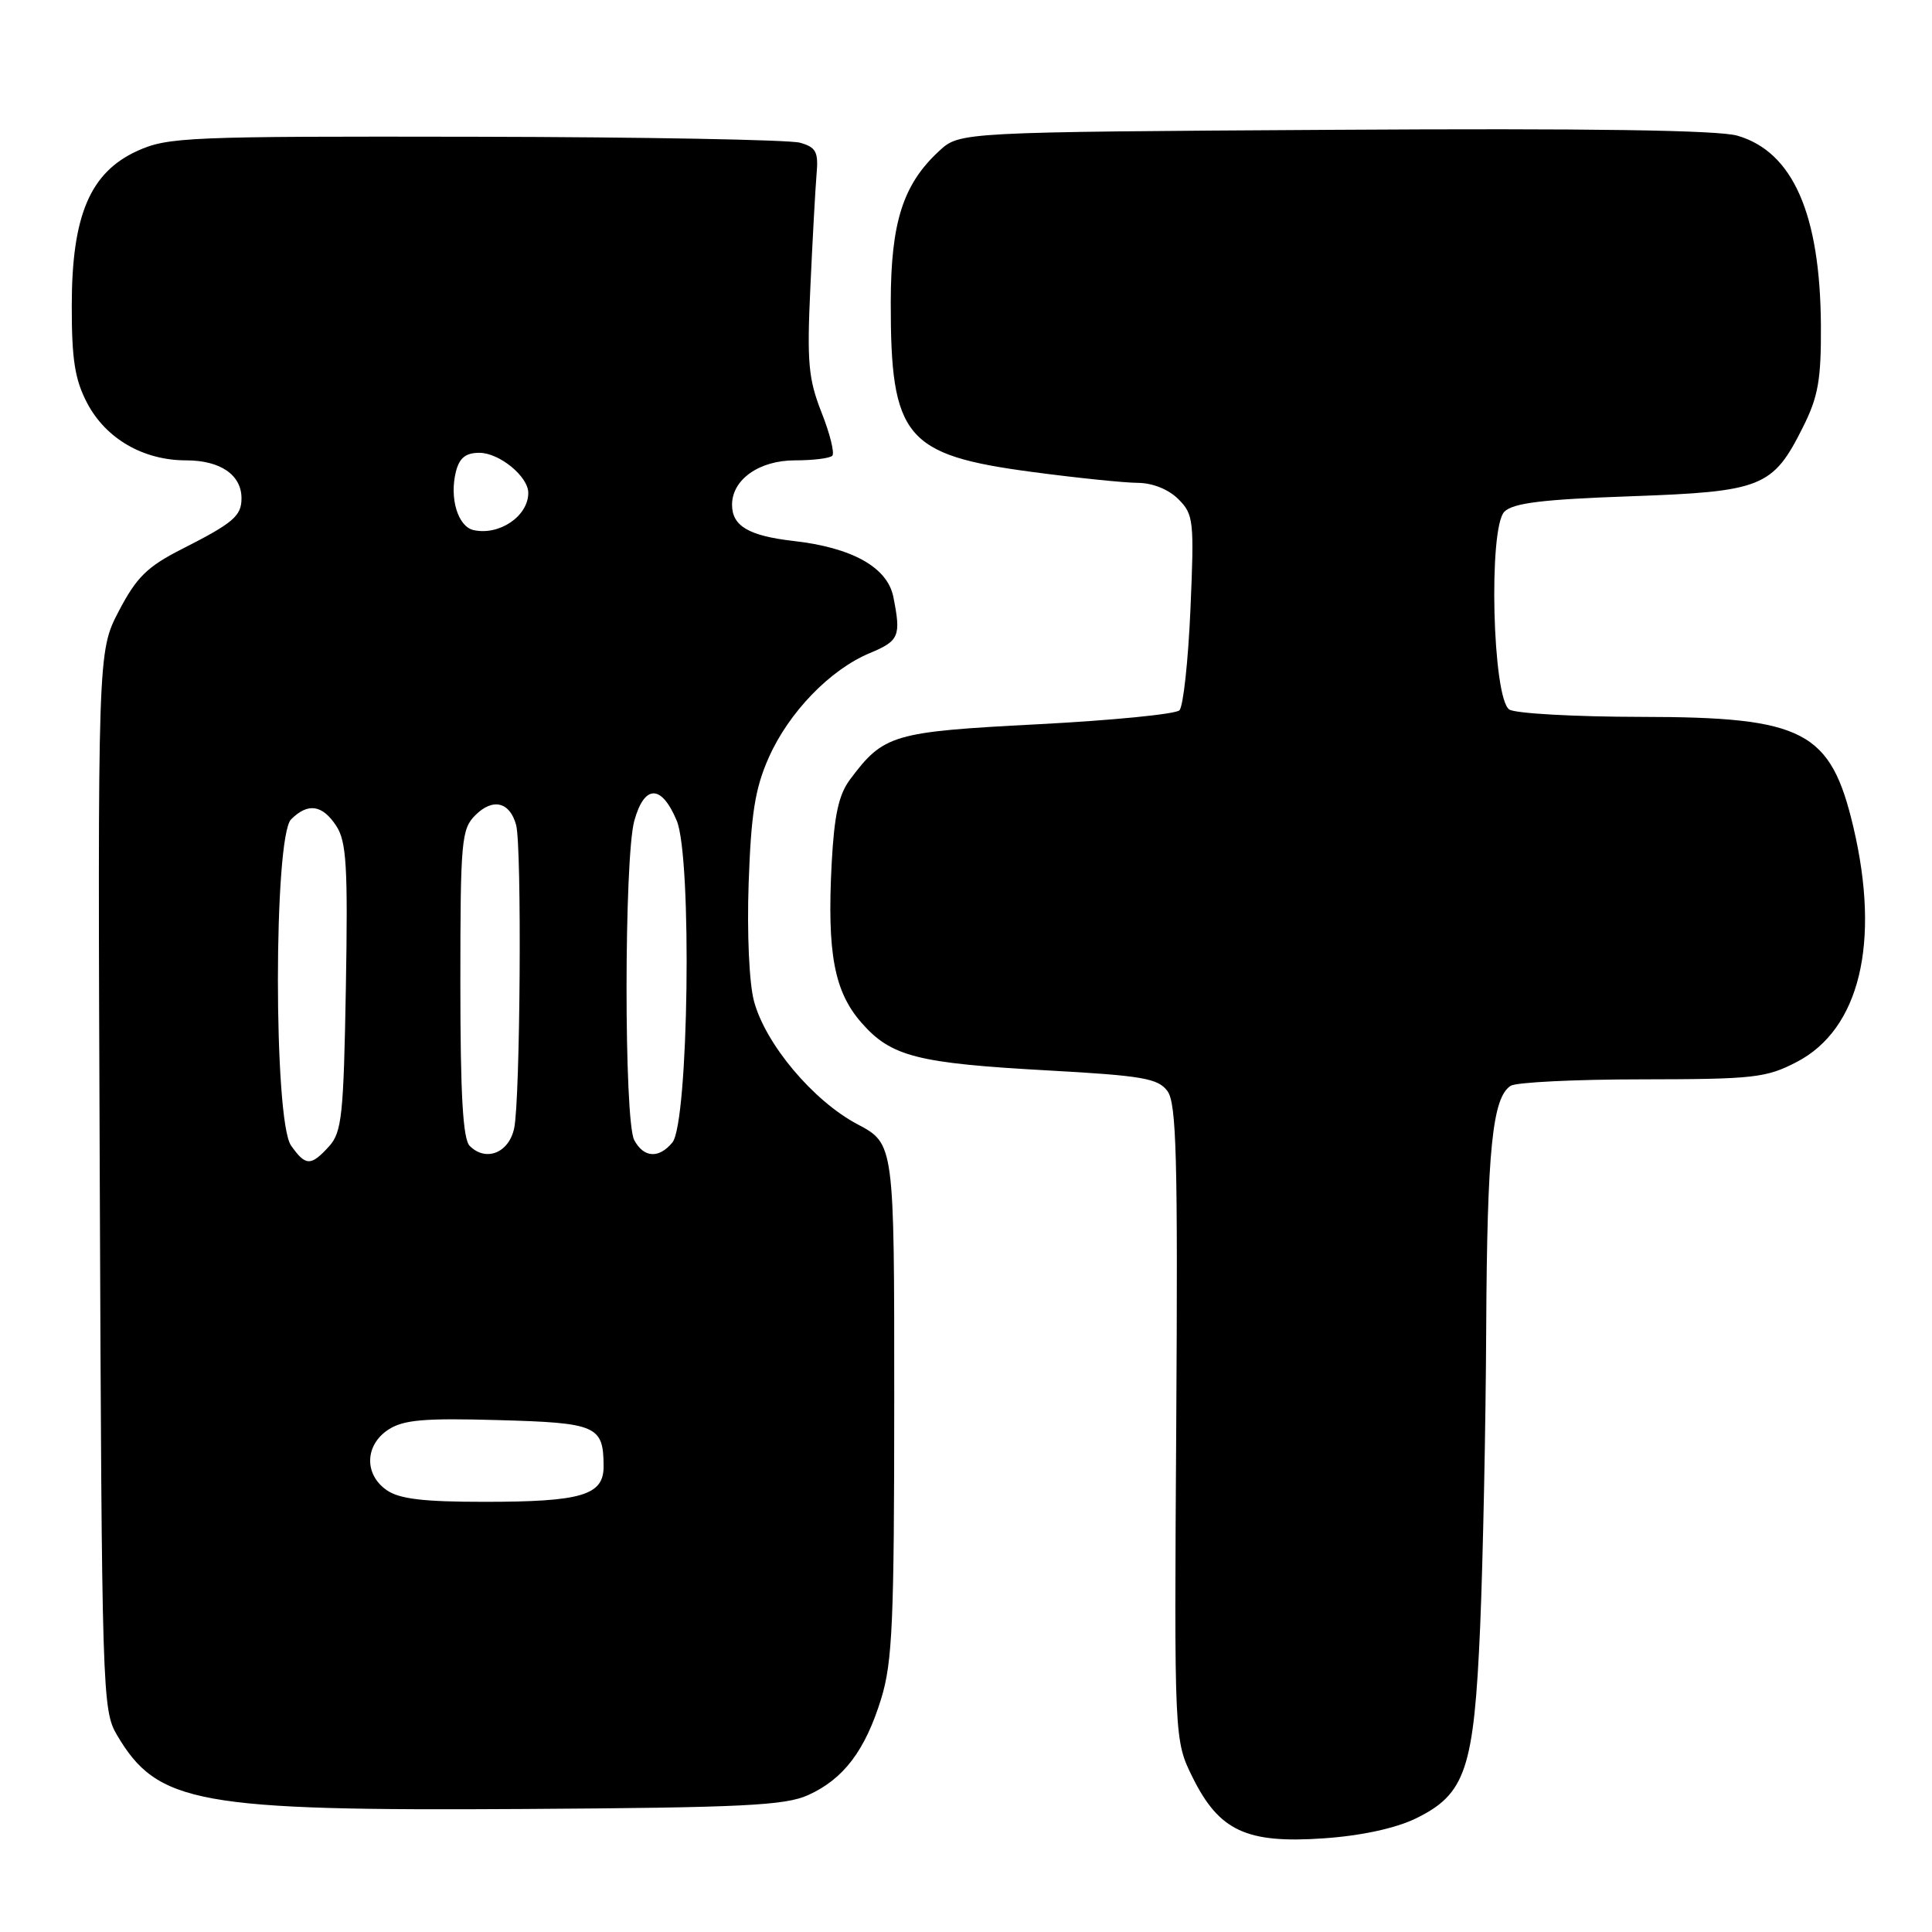<?xml version="1.0" encoding="UTF-8" standalone="no"?>
<!DOCTYPE svg PUBLIC "-//W3C//DTD SVG 1.1//EN" "http://www.w3.org/Graphics/SVG/1.1/DTD/svg11.dtd" >
<svg xmlns="http://www.w3.org/2000/svg" xmlns:xlink="http://www.w3.org/1999/xlink" version="1.1" viewBox="0 0 256 256">
 <g >
 <path fill="currentColor"
d=" M 187.55 240.98 C 194.21 237.75 195.31 234.48 196.13 215.50 C 196.50 206.70 196.87 188.93 196.93 176.00 C 197.05 152.33 197.75 145.41 200.18 143.87 C 200.90 143.41 208.74 143.02 217.59 143.02 C 232.41 143.00 234.04 142.82 238.09 140.71 C 246.42 136.37 249.18 124.91 245.59 109.63 C 242.58 96.84 239.07 95.01 217.50 94.99 C 208.70 94.98 200.82 94.54 200.00 94.02 C 197.76 92.61 197.20 69.95 199.34 67.80 C 200.50 66.65 204.40 66.17 216.04 65.76 C 233.51 65.14 234.91 64.58 238.91 56.58 C 240.92 52.57 241.32 50.32 241.28 43.13 C 241.19 28.36 237.57 20.12 230.22 17.98 C 227.70 17.24 210.50 16.99 176.83 17.20 C 127.16 17.50 127.16 17.50 124.45 20.00 C 119.66 24.41 118.05 29.45 118.03 40.00 C 118.00 57.96 119.93 60.29 136.72 62.53 C 142.65 63.32 148.96 63.97 150.75 63.98 C 152.72 63.99 154.84 64.84 156.14 66.14 C 158.16 68.16 158.25 68.96 157.74 80.74 C 157.44 87.59 156.79 93.61 156.28 94.12 C 155.77 94.63 147.31 95.46 137.48 95.97 C 118.26 96.97 117.10 97.31 112.63 103.29 C 111.13 105.30 110.54 108.02 110.20 114.42 C 109.58 126.32 110.53 131.39 114.16 135.53 C 118.09 140.01 121.53 140.88 138.88 141.84 C 151.38 142.53 153.45 142.89 154.69 144.57 C 155.89 146.19 156.08 153.34 155.86 188.54 C 155.59 230.59 155.59 230.59 158.04 235.54 C 161.55 242.61 165.18 244.30 175.39 243.59 C 180.34 243.25 184.87 242.27 187.55 240.98 Z  M 107.08 237.86 C 111.78 235.74 114.64 231.96 116.76 225.09 C 118.25 220.26 118.49 214.88 118.49 185.53 C 118.50 151.55 118.50 151.55 113.60 148.96 C 107.75 145.86 101.44 138.36 99.91 132.67 C 99.27 130.30 98.97 123.68 99.20 117.03 C 99.52 107.82 100.05 104.47 101.86 100.39 C 104.52 94.39 109.99 88.73 115.25 86.54 C 119.16 84.91 119.41 84.30 118.37 79.08 C 117.58 75.17 112.92 72.56 105.14 71.68 C 99.21 71.00 97.00 69.70 97.00 66.88 C 97.00 63.54 100.60 61.00 105.33 61.00 C 107.72 61.00 109.94 60.73 110.28 60.39 C 110.61 60.06 109.98 57.47 108.86 54.66 C 107.11 50.20 106.91 48.01 107.38 38.01 C 107.67 31.68 108.04 24.95 108.20 23.06 C 108.46 20.12 108.13 19.51 106.00 18.91 C 104.62 18.52 85.28 18.16 63.00 18.12 C 24.90 18.05 22.25 18.16 18.21 19.99 C 11.94 22.84 9.51 28.55 9.51 40.50 C 9.50 47.64 9.92 50.31 11.55 53.41 C 14.03 58.13 18.98 61.00 24.66 61.00 C 29.20 61.00 32.00 62.92 32.00 66.03 C 32.00 68.38 30.91 69.30 24.03 72.79 C 19.51 75.09 18.08 76.50 15.75 80.96 C 12.94 86.35 12.94 86.35 13.22 156.43 C 13.49 224.43 13.56 226.60 15.50 229.90 C 20.87 239.01 26.14 239.97 69.50 239.70 C 98.40 239.52 104.04 239.24 107.08 237.86 Z  M 51.22 197.44 C 48.23 195.35 48.35 191.47 51.45 189.44 C 53.45 188.13 56.17 187.89 65.99 188.17 C 79.08 188.53 79.96 188.91 79.98 194.27 C 80.01 198.13 77.11 199.00 64.16 199.00 C 56.08 199.00 52.90 198.62 51.22 197.44 Z  M 38.56 151.78 C 36.24 148.47 36.25 110.89 38.57 108.57 C 40.80 106.34 42.71 106.62 44.56 109.44 C 45.91 111.52 46.11 114.76 45.83 130.84 C 45.53 147.80 45.30 150.02 43.60 151.90 C 41.19 154.55 40.49 154.53 38.56 151.78 Z  M 62.24 151.84 C 61.34 150.94 61.00 145.10 61.00 130.30 C 61.00 111.41 61.14 109.86 62.98 108.02 C 65.30 105.70 67.56 106.25 68.39 109.32 C 69.16 112.20 68.94 145.66 68.13 149.50 C 67.43 152.78 64.38 153.98 62.24 151.84 Z  M 84.04 151.07 C 82.67 148.52 82.69 113.66 84.05 108.75 C 85.39 103.92 87.65 103.92 89.67 108.74 C 91.72 113.67 91.25 148.79 89.09 151.39 C 87.30 153.55 85.30 153.42 84.04 151.07 Z  M 62.75 70.24 C 60.68 69.78 59.53 66.00 60.41 62.50 C 60.87 60.67 61.71 60.00 63.52 60.00 C 66.17 60.00 70.00 63.14 70.00 65.31 C 70.00 68.39 66.16 71.00 62.75 70.24 Z "/>
</g>
</svg>